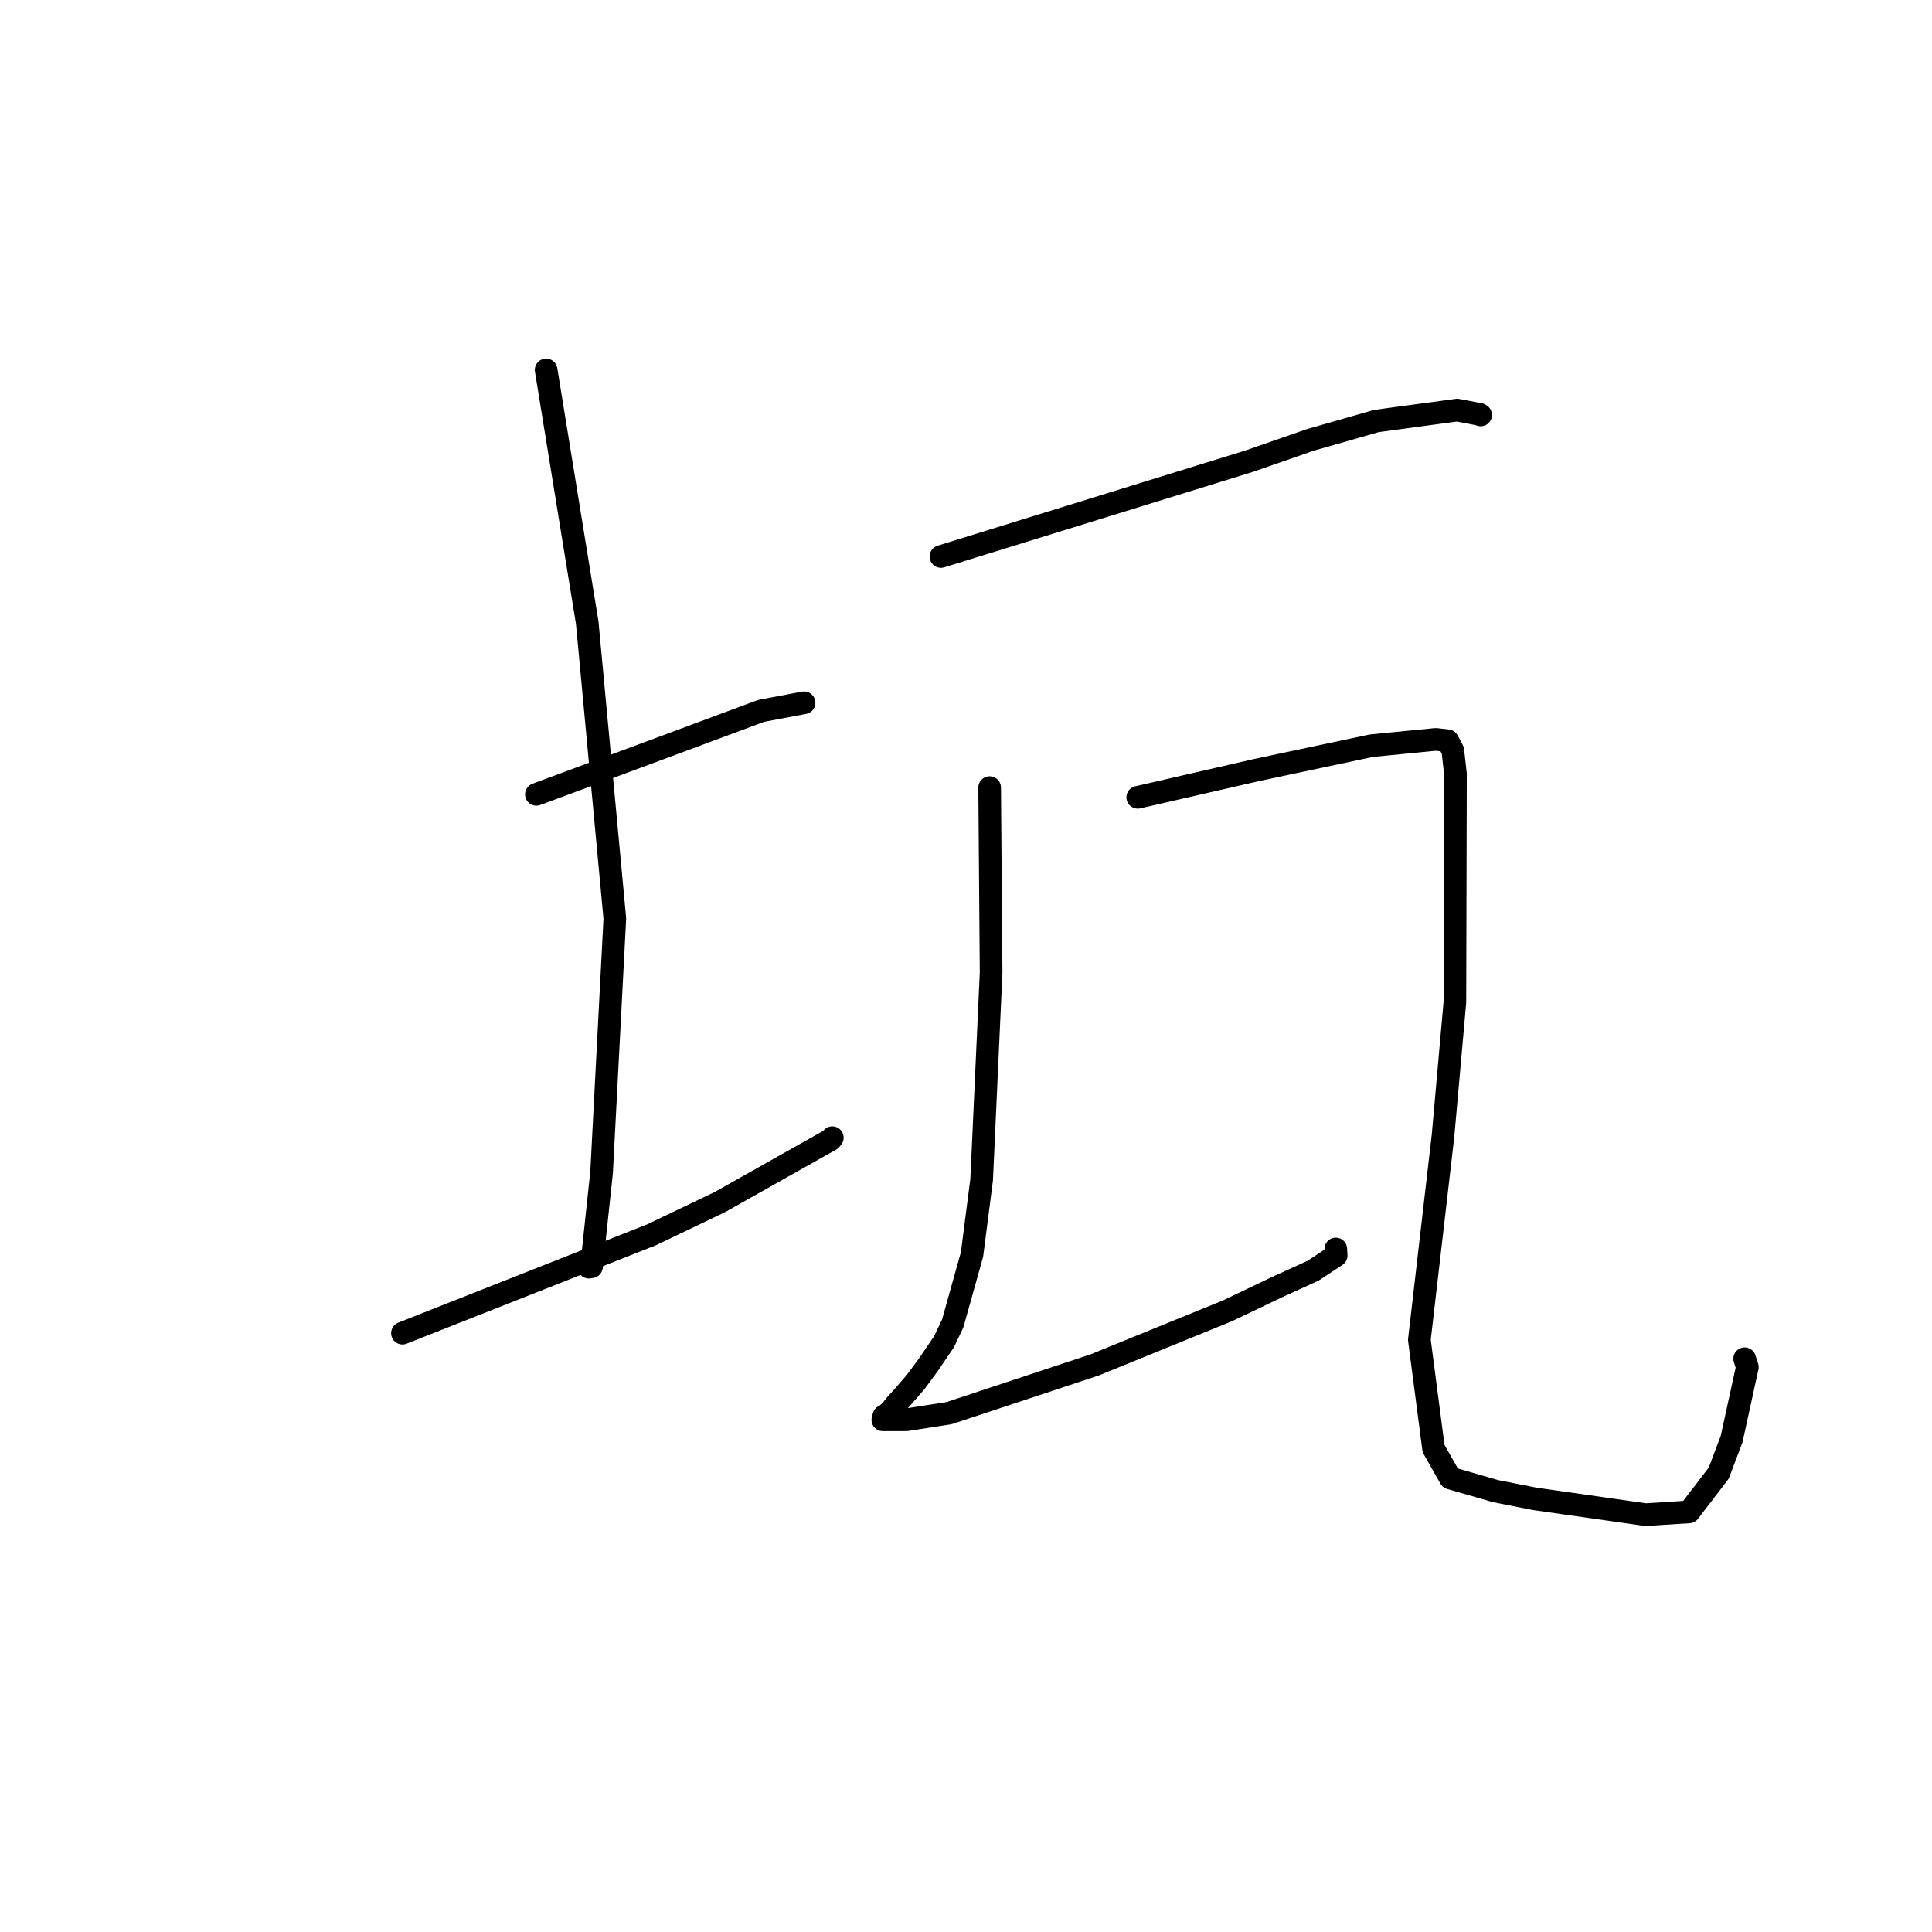 <?xml version="1.0" standalone="no"?>
    <svg width="256" height="256" xmlns="http://www.w3.org/2000/svg" version="1.1">
    <polyline stroke="black" stroke-width="3" stroke-linecap="round" fill="transparent" stroke-linejoin="round" points="71.073 105.256 79.26 102.219 87.447 99.182 100.859 94.194 106.127 93.201 106.542 93.123 " />
        <polyline stroke="black" stroke-width="3" stroke-linecap="round" fill="transparent" stroke-linejoin="round" points="72.363 49.018 75.087 65.772 77.811 82.526 81.468 121.714 79.714 155.352 78.376 167.854 78.017 167.904 " />
        <polyline stroke="black" stroke-width="3" stroke-linecap="round" fill="transparent" stroke-linejoin="round" points="53.327 176.651 69.838 170.13 86.35 163.61 95.368 159.29 110.075 151.01 110.287 150.748 " />
        <polyline stroke="black" stroke-width="3" stroke-linecap="round" fill="transparent" stroke-linejoin="round" points="124.682 73.738 145.093 67.426 165.505 61.115 173.634 58.289 182.39 55.785 193.093 54.339 196.076 54.913 196.193 54.986 " />
        <polyline stroke="black" stroke-width="3" stroke-linecap="round" fill="transparent" stroke-linejoin="round" points="131.134 104.363 131.231 116.613 131.327 128.863 130.076 156.297 128.795 166.237 126.238 175.368 125.087 177.789 123.026 180.828 121.319 183.136 119.645 185.072 118.729 186.069 118.084 186.87 117.427 187.508 117.113 187.645 116.98 188.132 120.095 188.13 125.754 187.251 145.055 180.857 162.671 173.681 169.273 170.524 173.982 168.381 177.052 166.362 177.015 165.762 177.004 165.576 176.999 165.498 " />
        <polyline stroke="black" stroke-width="3" stroke-linecap="round" fill="transparent" stroke-linejoin="round" points="150.756 105.648 158.642 103.838 166.528 102.028 181.705 98.81 190.261 97.971 191.83 98.154 192.505 99.426 192.859 102.581 192.781 132.795 191.207 150.5 188.073 177.541 189.953 191.935 192.167 195.849 198.172 197.582 203.394 198.609 218.046 200.699 223.804 200.333 227.745 195.191 229.448 190.682 231.534 181.148 231.176 180.043 " />
        </svg>